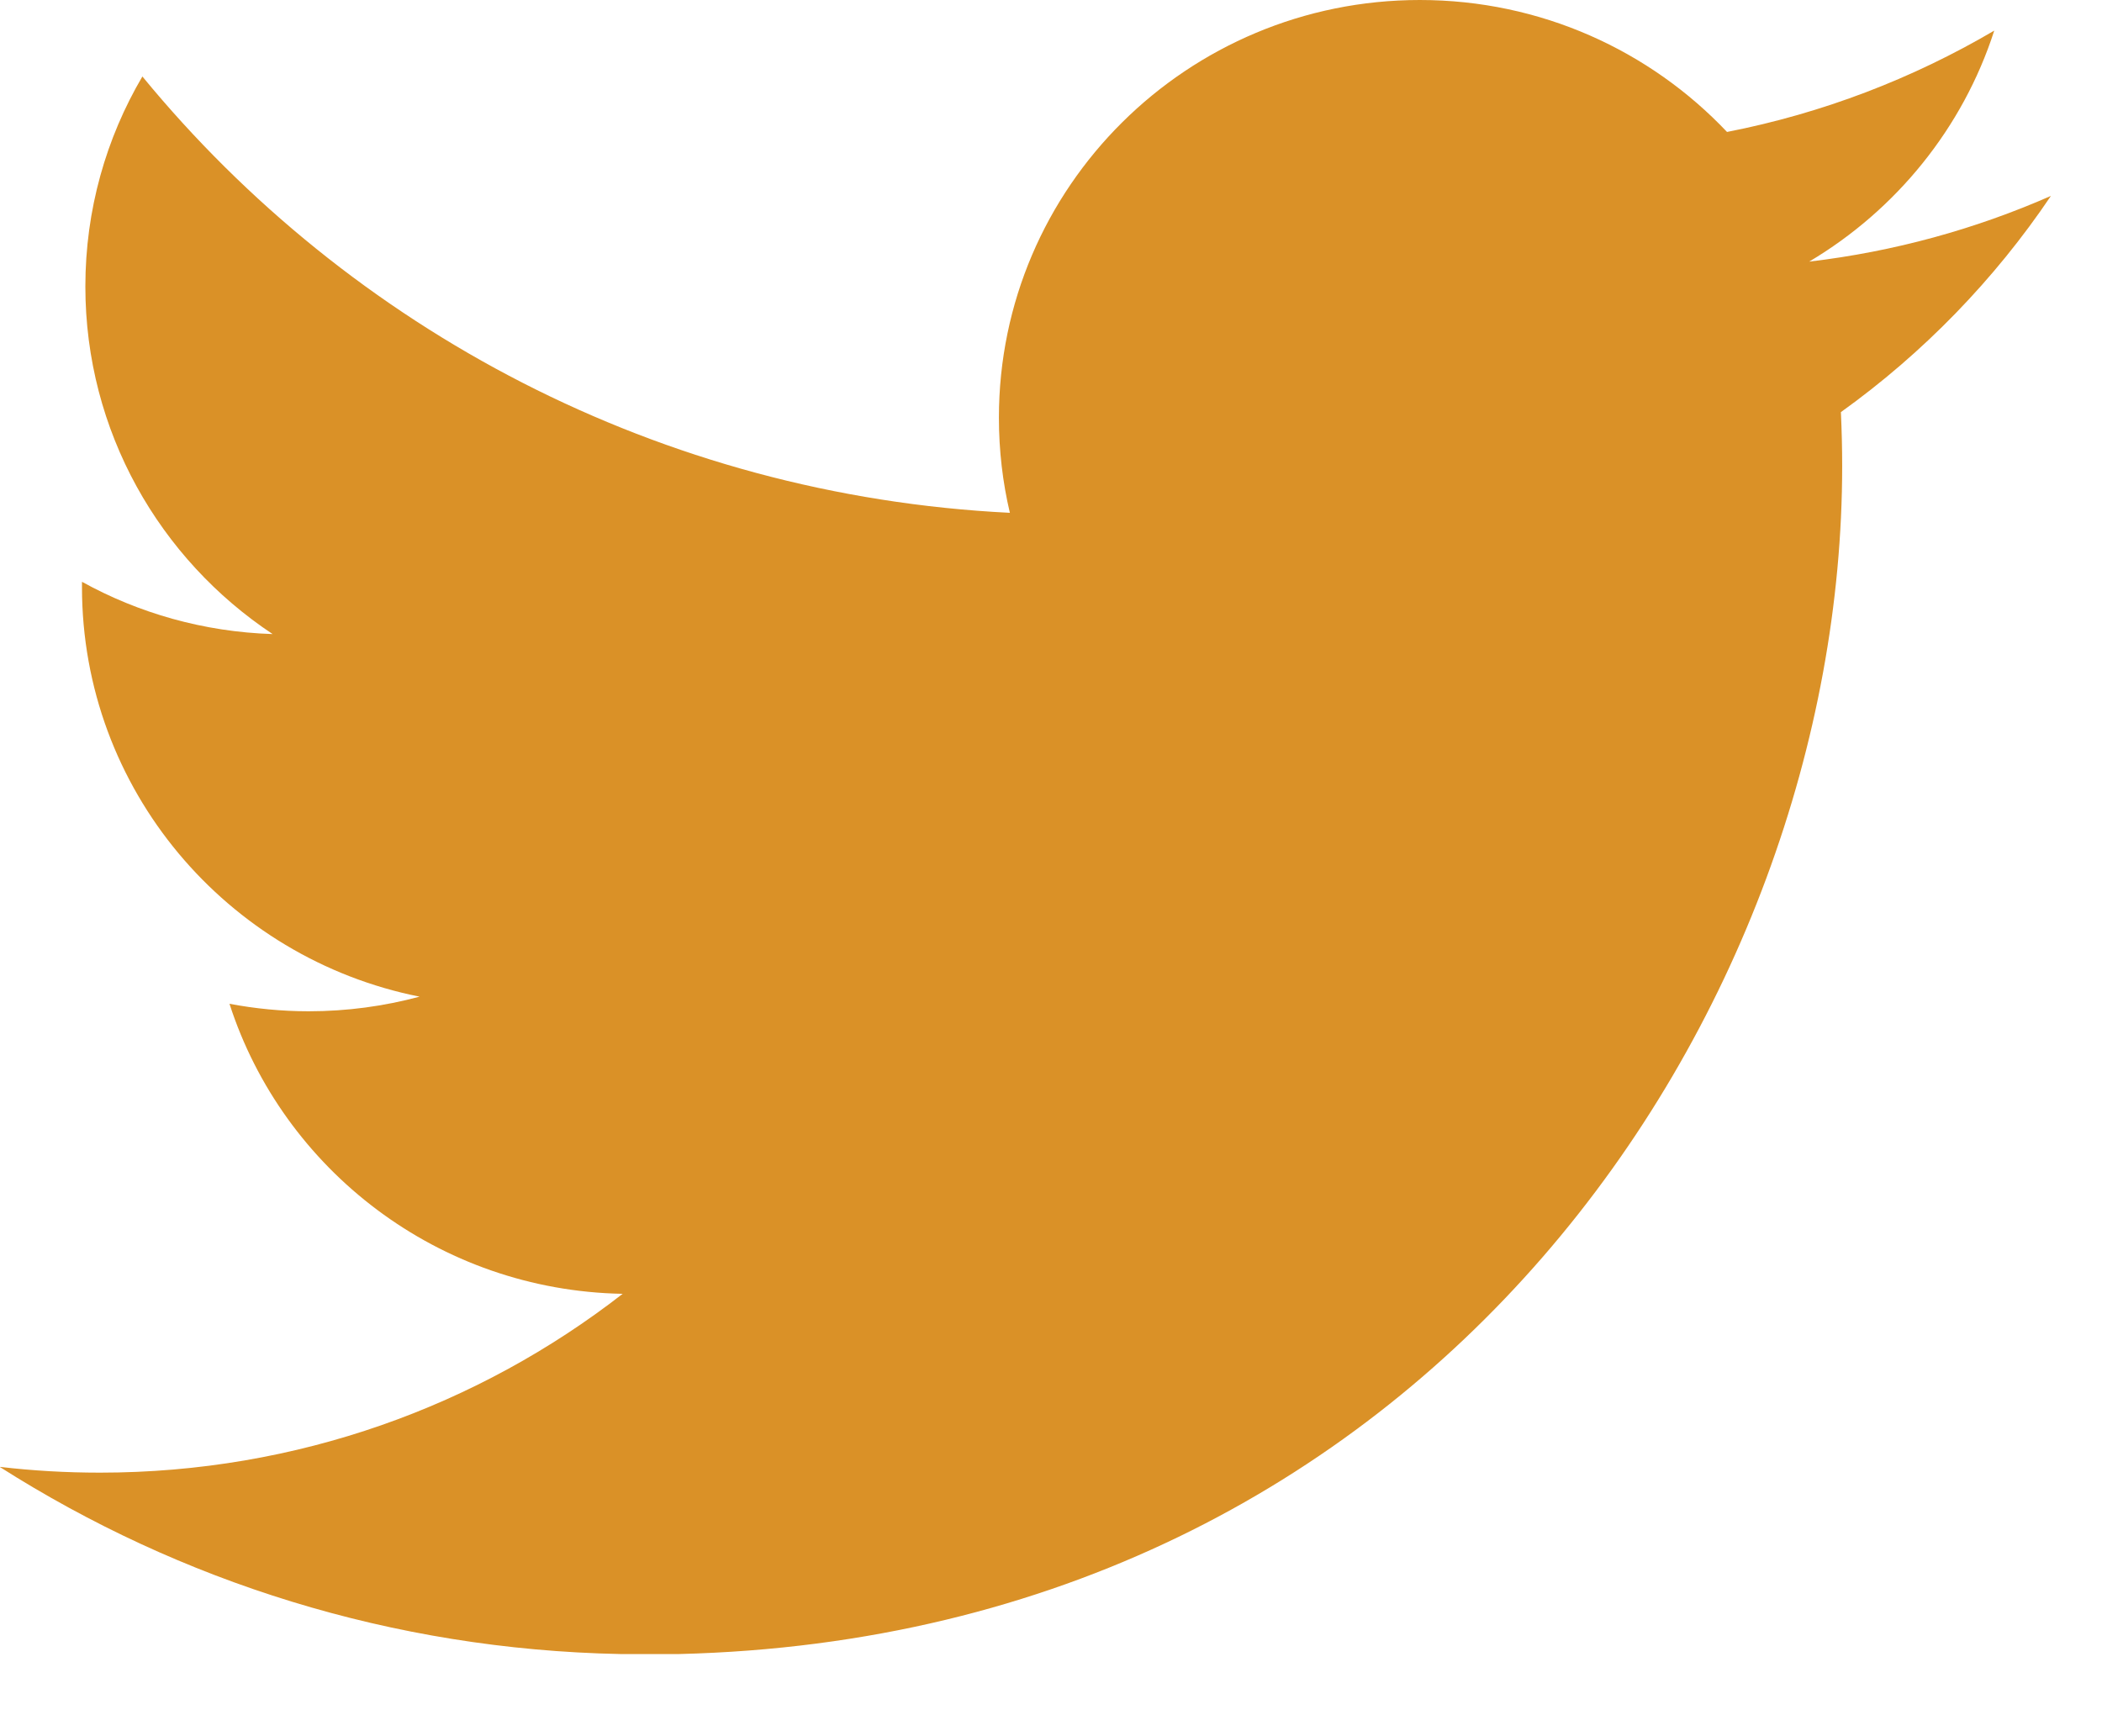 <?xml version="1.0" encoding="UTF-8" standalone="no"?>
<svg width="23px" height="19px" viewBox="0 0 23 19" version="1.1" xmlns="http://www.w3.org/2000/svg" xmlns:xlink="http://www.w3.org/1999/xlink">
    <!-- Generator: Sketch 47.1 (45422) - http://www.bohemiancoding.com/sketch -->
    <title>twitter copy</title>
    <desc>Created with Sketch.</desc>
    <defs></defs>
    <g id="Symbols" stroke="none" stroke-width="1" fill="none" fill-rule="evenodd">
        <g id="Footer" transform="translate(-736, -214)" fill-rule="nonzero" fill="#da9127">
            <g id="twitter-copy" transform="translate(736, 214)">
                <path d="M7.434,18.101 C15.663,17.896 20.157,11.05 20.157,5.101 C20.157,4.903 20.152,4.705 20.143,4.51 C21.043,3.865 21.824,3.06 22.441,2.144 C21.615,2.507 20.728,2.753 19.796,2.863 C20.747,2.298 21.477,1.402 21.821,0.335 C20.931,0.858 19.946,1.239 18.897,1.444 C18.056,0.555 16.86,0 15.536,0 C12.992,0 10.93,2.047 10.93,4.571 C10.93,4.929 10.971,5.278 11.05,5.612 C7.222,5.422 3.829,3.602 1.558,0.837 C1.161,1.512 0.934,2.297 0.934,3.135 C0.934,4.72 1.747,6.119 2.983,6.939 C2.228,6.915 1.518,6.71 0.897,6.367 C0.897,6.387 0.897,6.406 0.897,6.425 C0.897,8.64 2.484,10.487 4.591,10.907 C4.204,11.011 3.798,11.067 3.377,11.067 C3.081,11.067 2.792,11.038 2.511,10.985 C3.097,12.801 4.798,14.122 6.813,14.159 C5.237,15.385 3.251,16.116 1.094,16.116 C0.724,16.116 0.359,16.095 0,16.053 L0,16.055 C1.966,17.305 4.289,18.051 6.785,18.101 L7.434,18.101" id="Shape"></path>
            </g>
        </g>
    </g>
</svg>